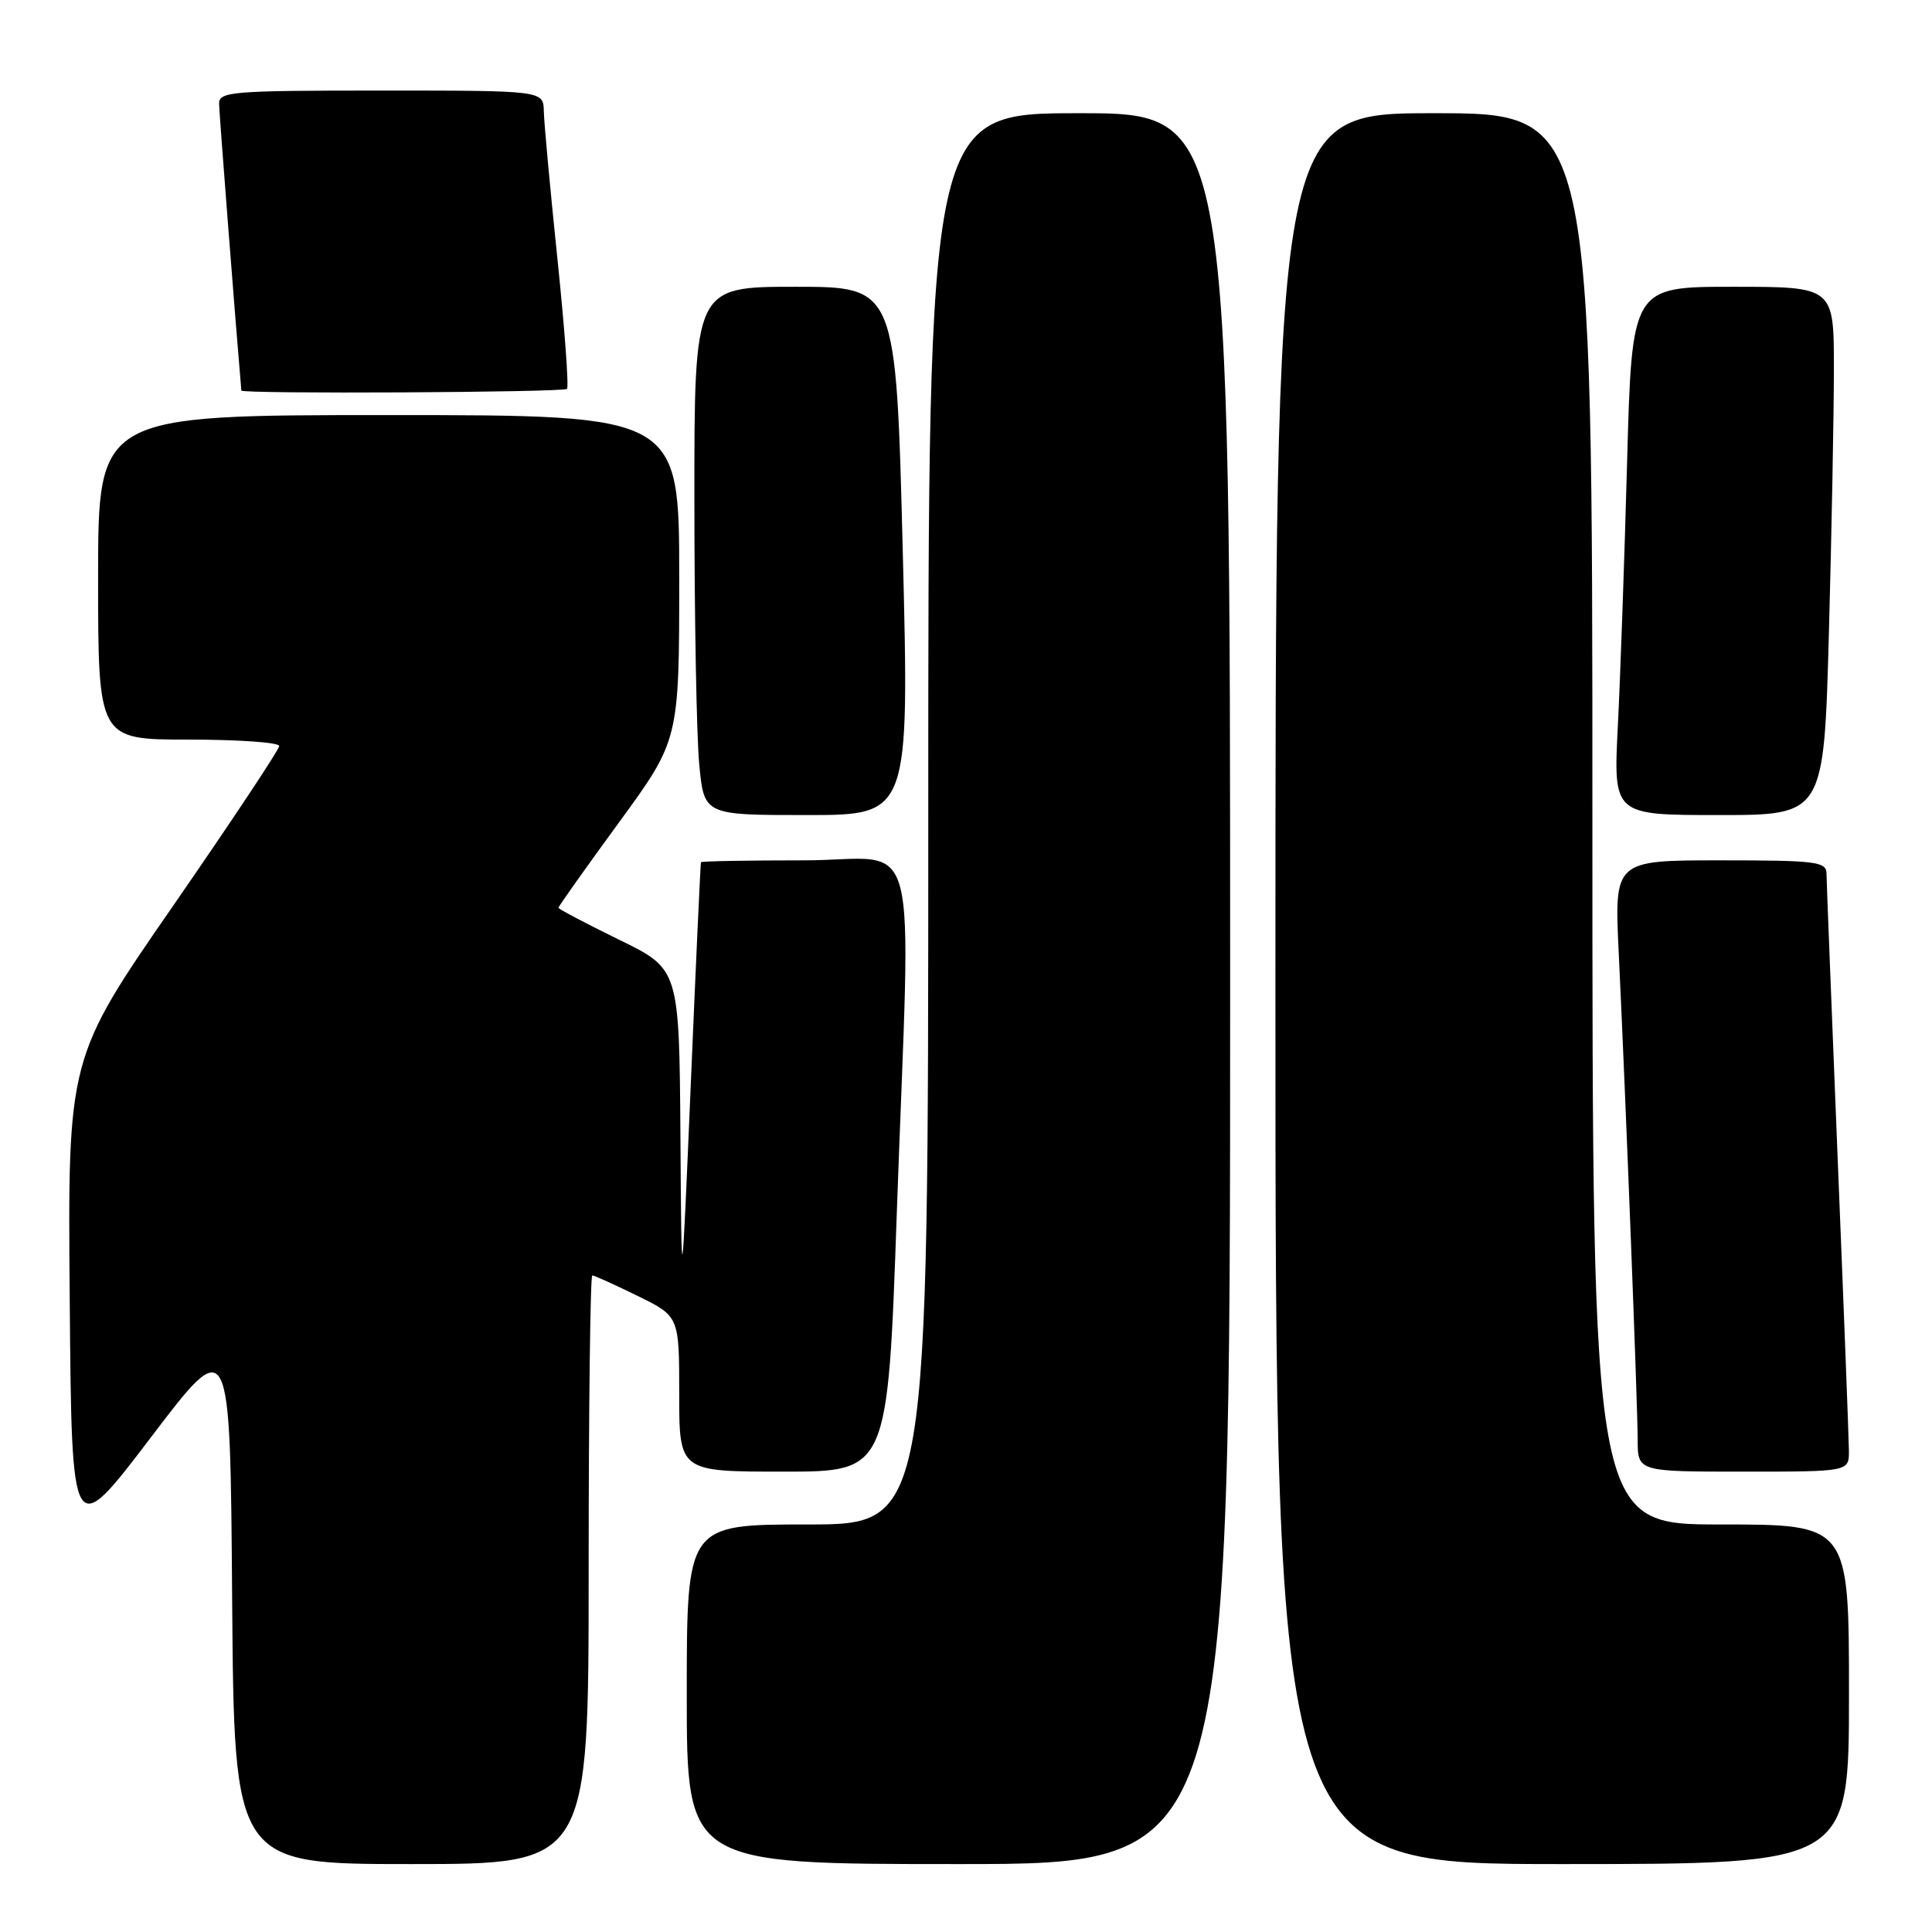 <?xml version="1.0" encoding="UTF-8" standalone="no"?>
<!DOCTYPE svg PUBLIC "-//W3C//DTD SVG 1.1//EN" "http://www.w3.org/Graphics/SVG/1.1/DTD/svg11.dtd" >
<svg xmlns="http://www.w3.org/2000/svg" xmlns:xlink="http://www.w3.org/1999/xlink" version="1.1" viewBox="0 0 256 256">
 <g >
 <path fill="currentColor"
d=" M 78.00 208.00 C 78.00 186.55 78.22 169.00 78.48 169.00 C 78.74 169.00 81.44 170.22 84.48 171.71 C 90.00 174.42 90.00 174.42 90.00 184.71 C 90.00 195.00 90.00 195.00 103.81 195.00 C 117.63 195.00 117.63 195.00 118.83 160.75 C 120.69 107.94 122.28 114.00 106.50 114.00 C 99.08 114.00 92.95 114.11 92.88 114.25 C 92.82 114.39 92.21 127.55 91.54 143.50 C 90.31 172.50 90.31 172.50 90.16 150.45 C 90.00 128.40 90.00 128.40 82.00 124.50 C 77.60 122.35 74.00 120.45 74.00 120.28 C 74.00 120.10 77.60 115.02 82.00 109.00 C 90.00 98.05 90.00 98.05 90.00 76.52 C 90.00 55.00 90.00 55.00 51.50 55.00 C 13.00 55.00 13.00 55.00 13.00 76.50 C 13.00 98.00 13.00 98.00 25.00 98.00 C 31.60 98.00 37.00 98.38 37.00 98.85 C 37.00 99.31 30.69 108.81 22.99 119.95 C 8.97 140.21 8.97 140.21 9.24 172.24 C 9.50 204.27 9.50 204.27 20.00 190.45 C 30.50 176.64 30.50 176.64 30.76 211.82 C 31.03 247.00 31.03 247.00 54.51 247.00 C 78.00 247.00 78.00 247.00 78.00 208.00 Z  M 163.00 131.00 C 163.00 15.00 163.00 15.00 143.00 15.00 C 123.00 15.00 123.00 15.00 123.00 108.50 C 123.00 202.00 123.00 202.00 107.00 202.00 C 91.00 202.00 91.00 202.00 91.00 224.50 C 91.00 247.00 91.00 247.00 127.00 247.00 C 163.00 247.00 163.00 247.00 163.00 131.00 Z  M 245.00 224.50 C 245.00 202.00 245.00 202.00 228.00 202.00 C 211.00 202.00 211.00 202.00 211.00 108.50 C 211.00 15.00 211.00 15.00 190.00 15.00 C 169.00 15.00 169.00 15.00 169.00 131.00 C 169.00 247.00 169.00 247.00 207.00 247.00 C 245.00 247.00 245.00 247.00 245.00 224.50 Z  M 244.99 192.25 C 244.98 190.74 244.31 173.30 243.50 153.50 C 242.70 133.70 242.03 116.71 242.02 115.75 C 242.00 114.17 240.66 114.00 227.95 114.00 C 213.90 114.00 213.90 114.00 214.49 126.25 C 215.43 145.87 216.99 186.12 217.00 190.75 C 217.00 195.00 217.00 195.00 231.00 195.00 C 245.00 195.00 245.00 195.00 244.99 192.25 Z  M 119.62 73.00 C 118.73 38.00 118.73 38.00 105.37 38.00 C 92.00 38.00 92.00 38.00 92.01 66.25 C 92.01 81.79 92.30 97.54 92.65 101.25 C 93.29 108.00 93.29 108.00 106.89 108.00 C 120.50 108.00 120.50 108.00 119.62 73.00 Z  M 242.34 83.84 C 242.70 70.55 243.00 54.80 243.00 48.84 C 243.00 38.00 243.00 38.00 229.62 38.00 C 216.23 38.00 216.23 38.00 215.60 61.25 C 215.25 74.04 214.70 89.79 214.37 96.25 C 213.78 108.00 213.78 108.00 227.73 108.00 C 241.68 108.00 241.68 108.00 242.34 83.84 Z  M 75.13 51.53 C 75.39 51.28 74.82 43.51 73.86 34.28 C 72.90 25.05 72.09 16.26 72.06 14.75 C 72.00 12.00 72.00 12.00 50.50 12.00 C 30.68 12.00 29.00 12.14 29.03 13.75 C 29.05 15.00 31.17 42.33 31.98 51.75 C 32.02 52.22 74.66 52.00 75.13 51.53 Z "/>
</g>
</svg>
